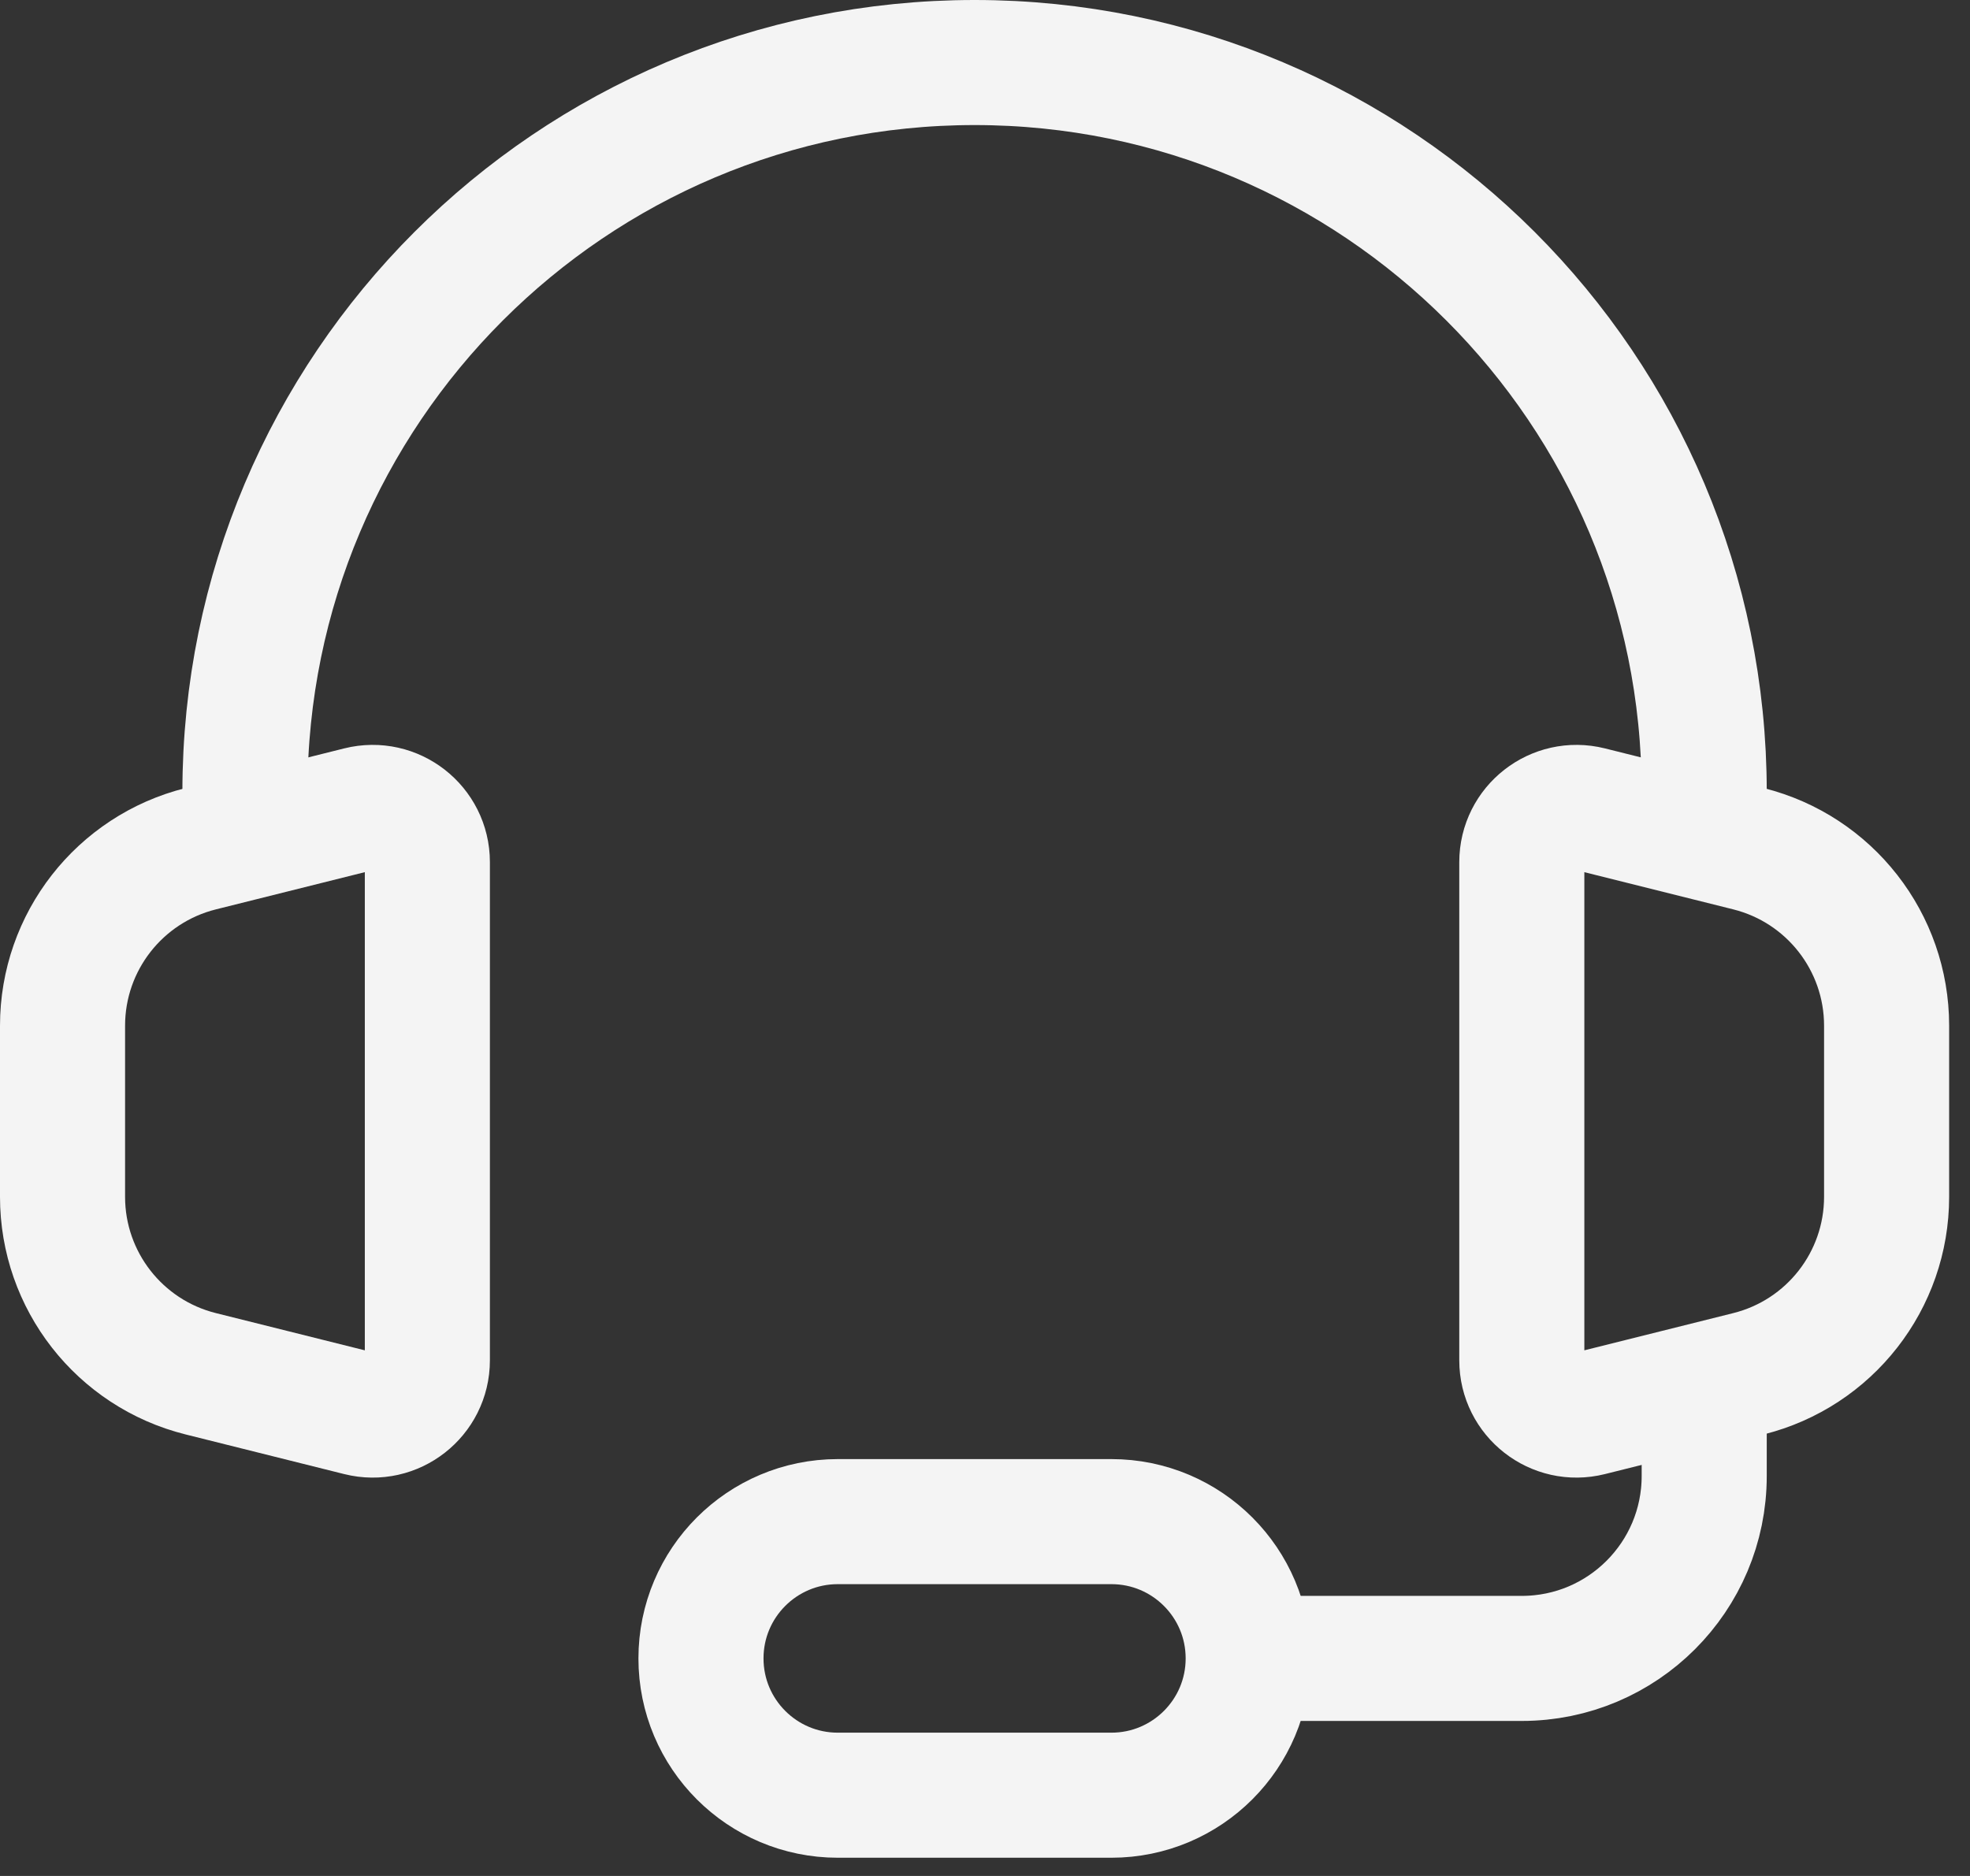 <svg width="63" height="60" viewBox="0 0 63 60" fill="none" xmlns="http://www.w3.org/2000/svg">
<rect x="0" y="0" width="63" height="60" fill="#333333" stroke="none"/>
<path d="M54.5 25.333C54.5 12.447 44.053 2 31.167 2C18.28 2 7.833 12.447 7.833 25.333" stroke="#F4F4F4" stroke-width="4" stroke-linecap="round" stroke-linejoin="round"/>
<path d="M2 38.279V32.805C2 30.128 3.822 27.795 6.419 27.145L11.492 25.877C12.597 25.601 13.667 26.436 13.667 27.575V43.508C13.667 44.647 12.597 45.483 11.492 45.206L6.419 43.938C3.822 43.289 2 40.956 2 38.279Z" stroke="#F4F4F4" stroke-width="4"/>
<path d="M60.333 38.279V32.805C60.333 30.128 58.511 27.795 55.915 27.145L50.841 25.877C49.736 25.601 48.667 26.436 48.667 27.575V43.508C48.667 44.647 49.736 45.483 50.841 45.206L55.915 43.938C58.511 43.289 60.333 40.956 60.333 38.279Z" stroke="#F4F4F4" stroke-width="4"/>
<path d="M54.5 45.75V47.208C54.5 50.43 51.889 53.042 48.667 53.042H38.458" stroke="#F4F4F4" stroke-width="4"/>
<path d="M35.542 57.417H26.792C24.375 57.417 22.417 55.458 22.417 53.042C22.417 50.626 24.375 48.667 26.792 48.667H35.542C37.958 48.667 39.917 50.626 39.917 53.042C39.917 55.458 37.958 57.417 35.542 57.417Z" stroke="#F4F4F4" stroke-width="4"/>
</svg>
